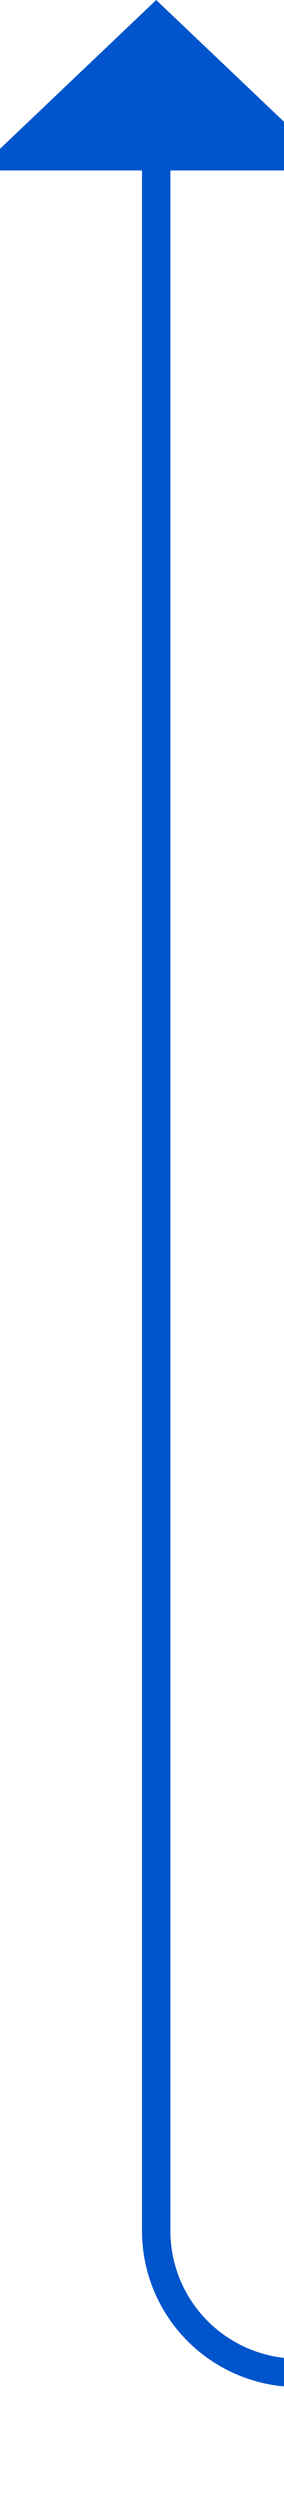 ﻿<?xml version="1.0" encoding="utf-8"?>
<svg version="1.1" xmlns:xlink="http://www.w3.org/1999/xlink" width="10px" height="88px" preserveAspectRatio="xMidYMin meet" viewBox="778 911  8 88" xmlns="http://www.w3.org/2000/svg">
  <defs>
    <mask fill="white" id="clip85">
      <path d="M 796.5 983  L 827.5 983  L 827.5 1005  L 796.5 1005  Z M 773 902  L 935 902  L 935 1005  L 773 1005  Z " fill-rule="evenodd" />
    </mask>
  </defs>
  <path d="M 925 994.5  L 787 994.5  A 5 5 0 0 1 782.5 989.5 L 782.5 916  " stroke-width="1" stroke="#0054cc" fill="none" mask="url(#clip85)" />
  <path d="M 923 991.5  A 3 3 0 0 0 920 994.5 A 3 3 0 0 0 923 997.5 A 3 3 0 0 0 926 994.5 A 3 3 0 0 0 923 991.5 Z M 788.8 917  L 782.5 911  L 776.2 917  L 788.8 917  Z " fill-rule="nonzero" fill="#0054cc" stroke="none" mask="url(#clip85)" />
</svg>